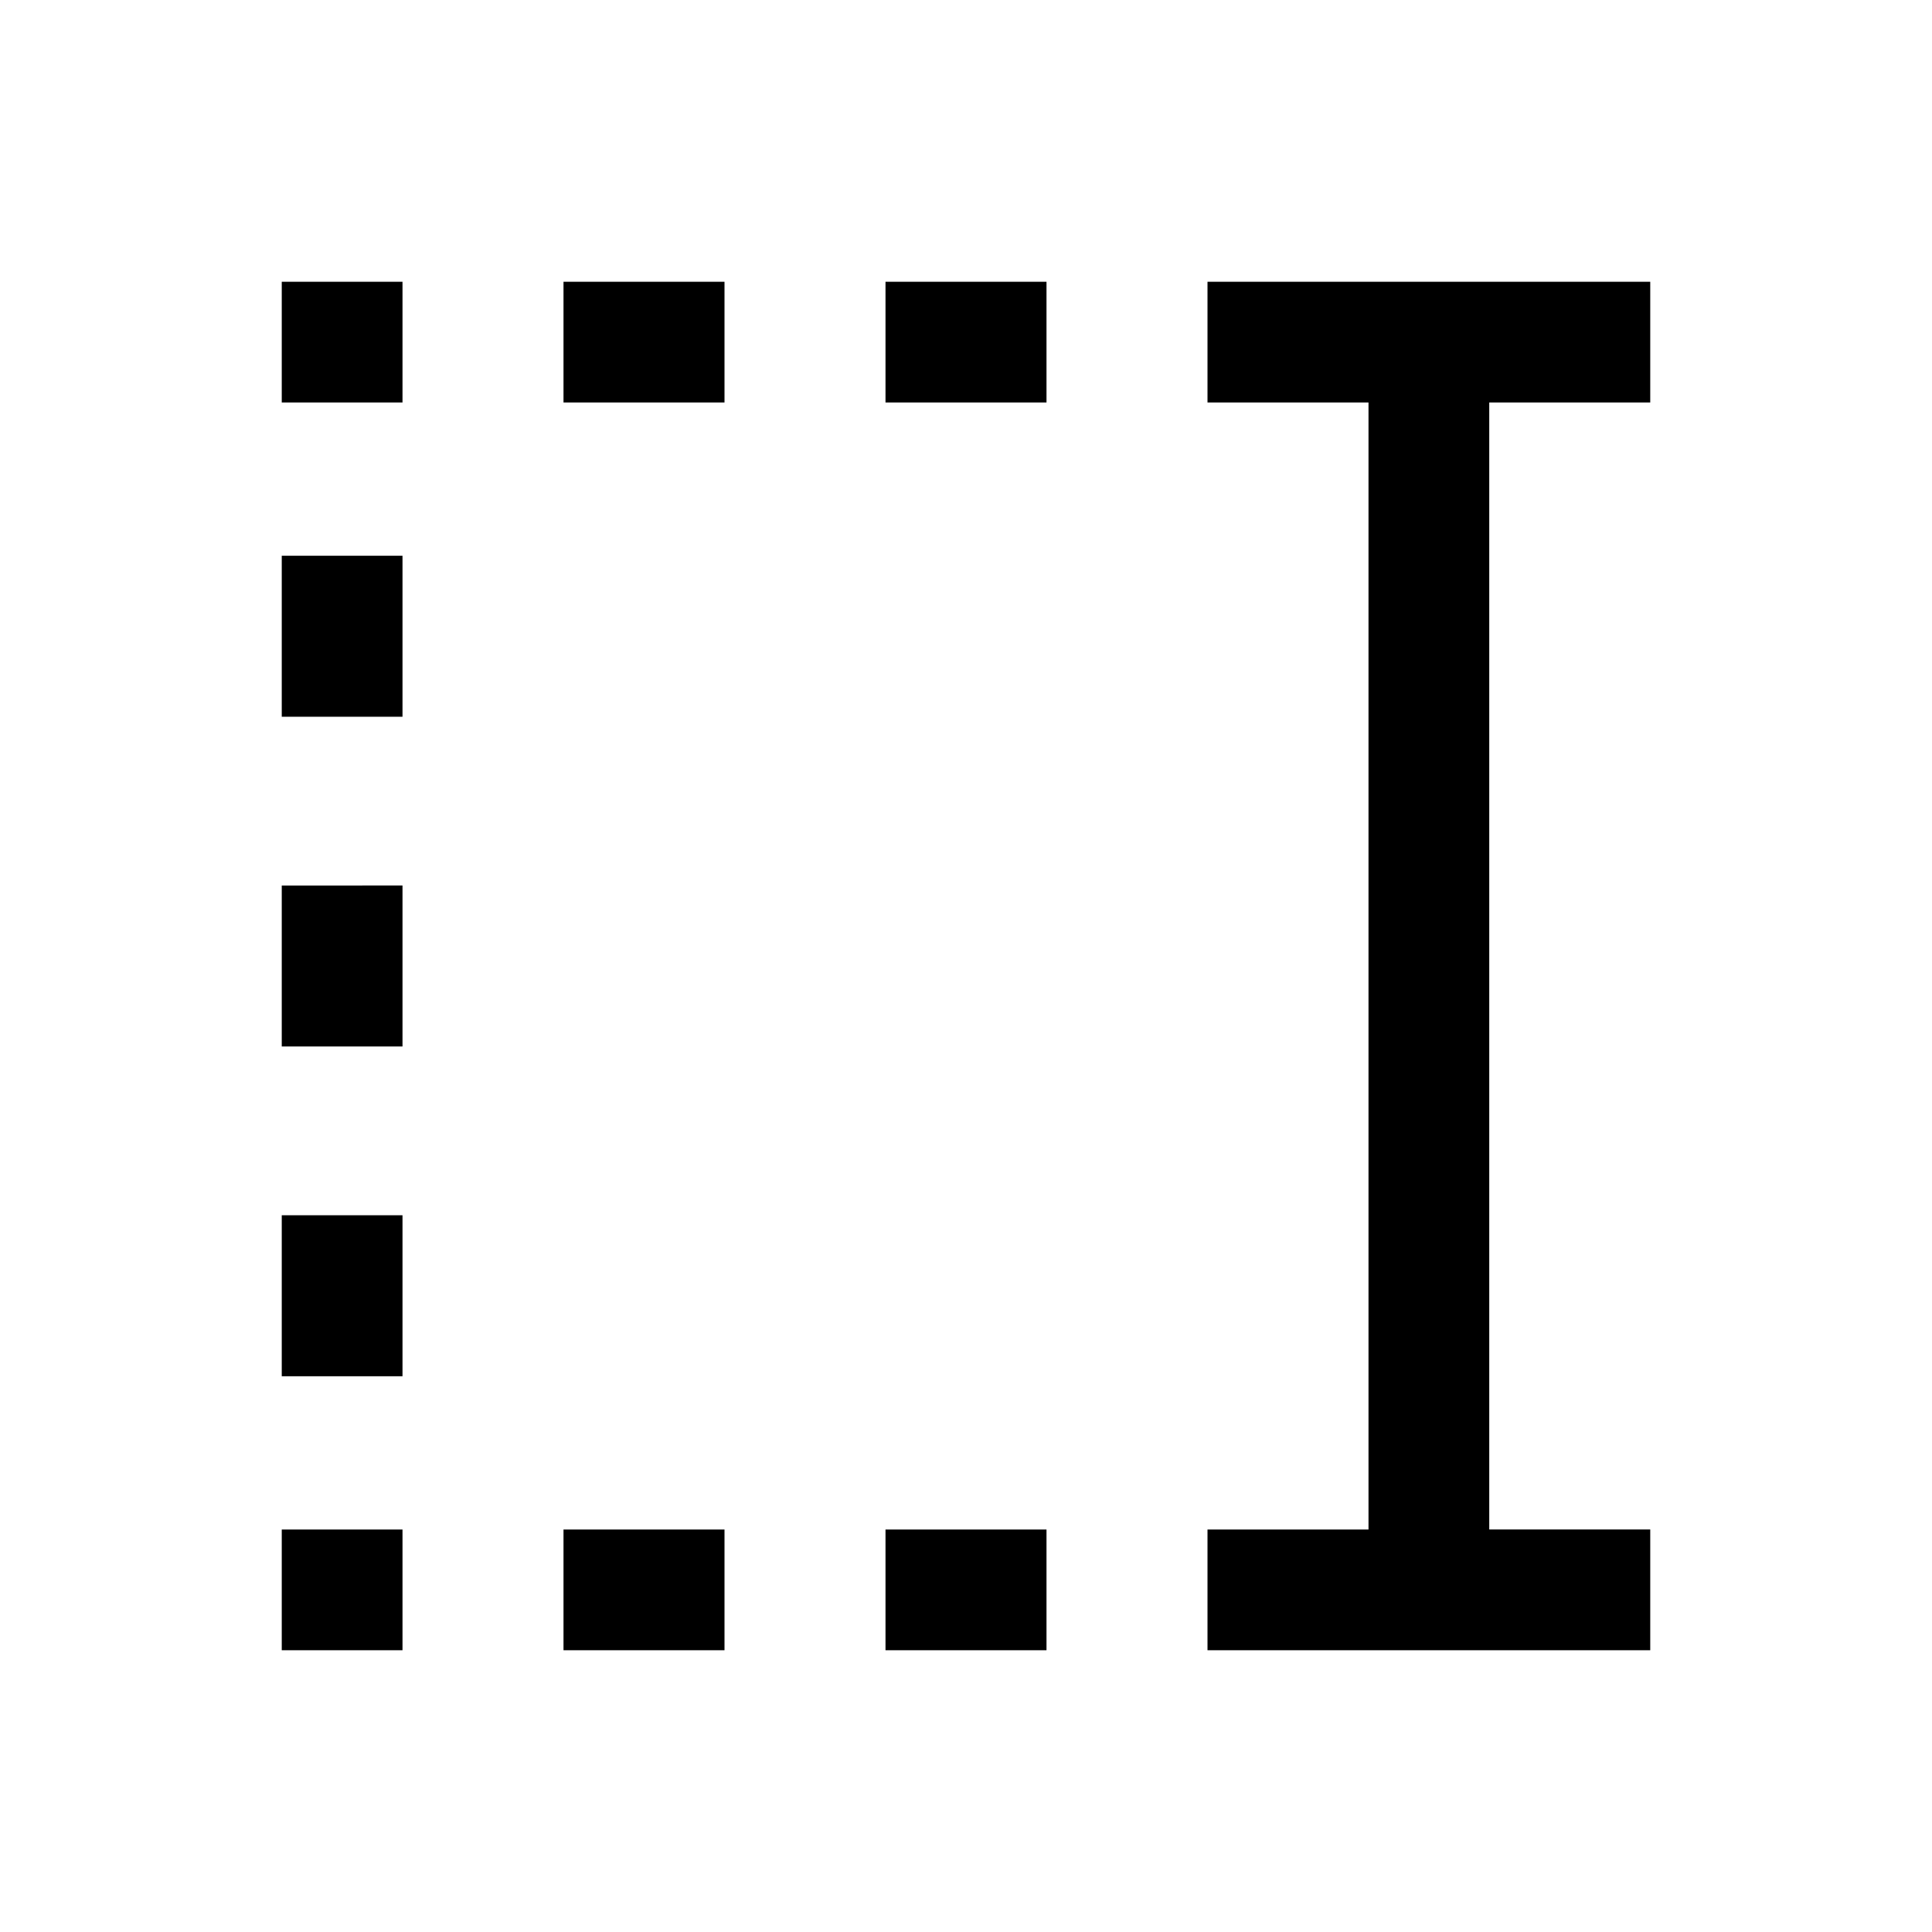 <svg xmlns="http://www.w3.org/2000/svg" width="24" height="24" viewBox="0 96 960 960"><path d="M440 296v-59.999h80V296h-80Zm0 619.999V856h80v59.999h-80ZM280 296v-59.999h80V296h-80Zm0 619.999V856h80v59.999h-80ZM140.001 296v-59.999H200V296h-59.999Zm0 156.154v-80H200v80h-59.999Zm0 163.846v-80H200v80h-59.999Zm0 163.846v-80H200v80h-59.999Zm0 136.153V856H200v59.999h-59.999Zm459.999 0V856h80V296h-80v-59.999h219.999V296h-80v560h80v59.999H600Z"/></svg>